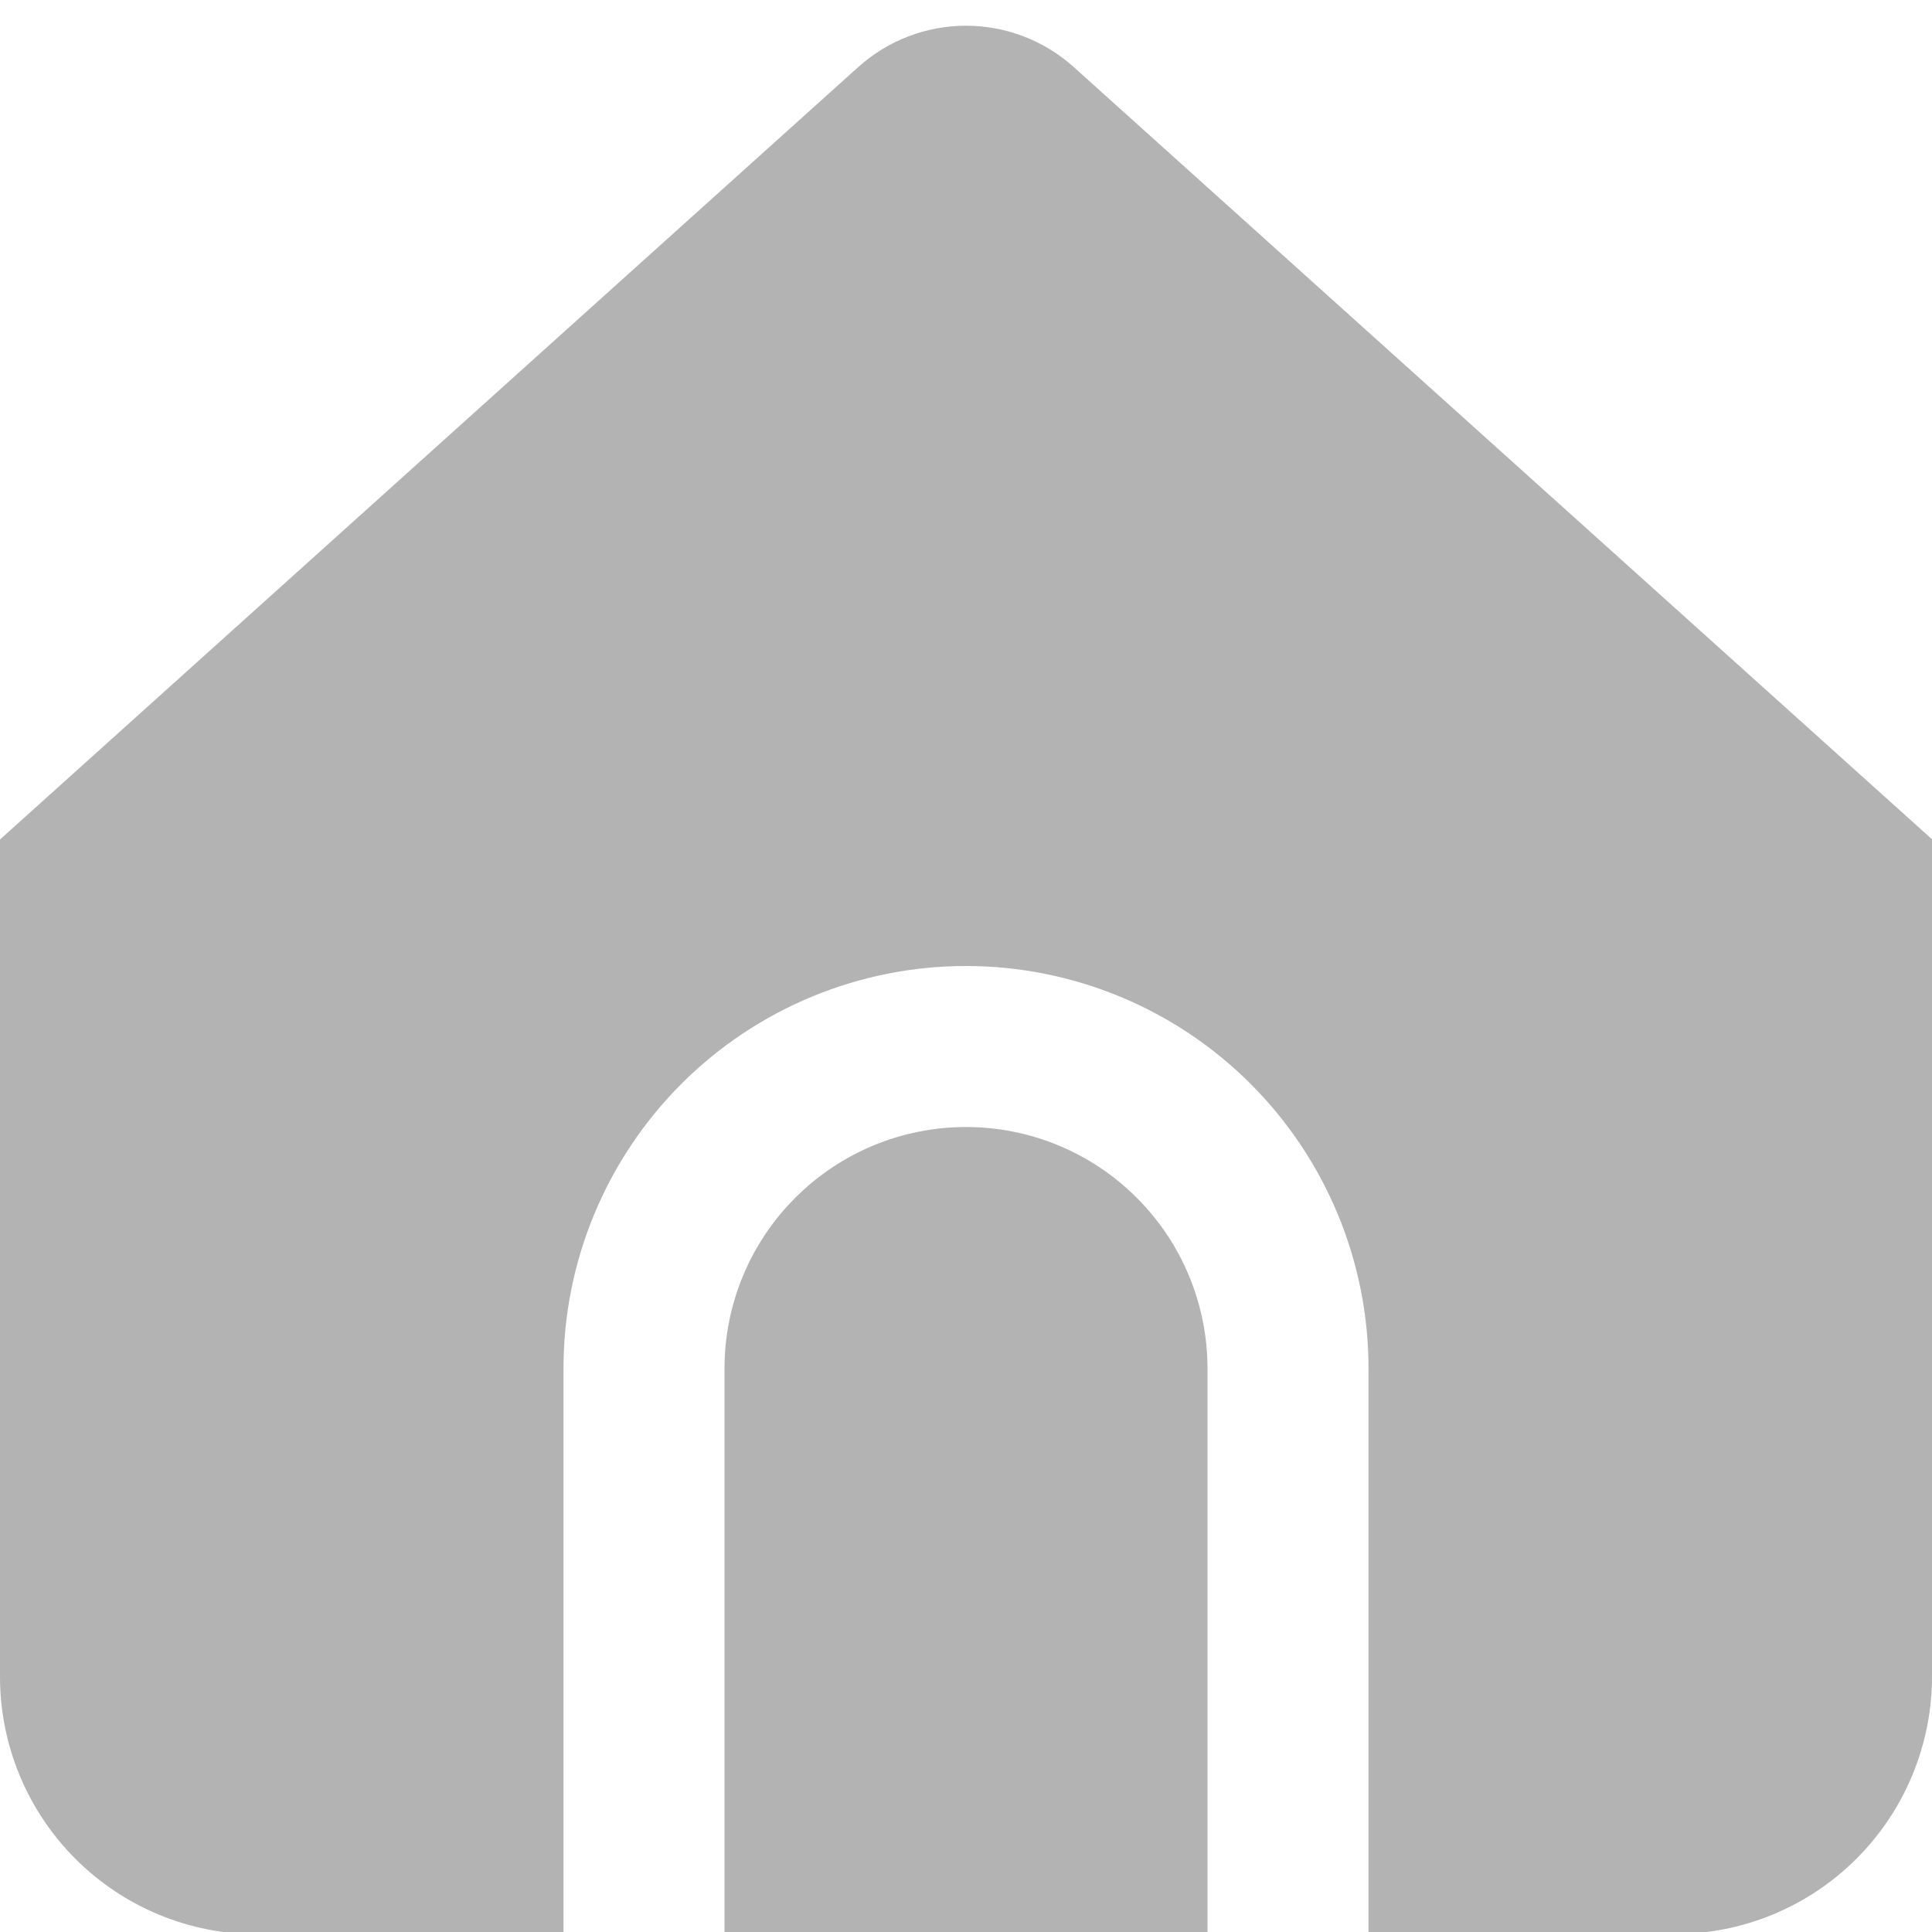 <svg width="32" height="32" viewBox="0 0 32 32" fill="none" xmlns="http://www.w3.org/2000/svg">
<g clip-path="url(#clip0_263_9211)">
<path d="M16 18.667C14.939 18.667 13.922 19.088 13.172 19.839C12.421 20.589 12 21.606 12 22.667V32.035H20V22.667C20 21.606 19.579 20.589 18.828 19.839C18.078 19.088 17.061 18.667 16 18.667Z" fill="#B3B3B3"/>
<path d="M17.784 1.11C17.294 0.67 16.659 0.426 16 0.426C15.341 0.426 14.706 0.67 14.216 1.11L0 13.905V27.772C0 28.903 0.45 29.989 1.25 30.789C2.05 31.589 3.135 32.038 4.267 32.038H9.333V22.666C9.333 20.898 10.036 19.203 11.286 17.952C12.536 16.702 14.232 16 16 16C17.768 16 19.464 16.702 20.714 17.952C21.964 19.203 22.667 20.898 22.667 22.666V32.034H27.733C28.865 32.034 29.95 31.585 30.75 30.785C31.55 29.985 32 28.899 32 27.768V13.901L17.784 1.11Z" fill="#B3B3B3"/>
</g>
<defs>
<clipPath id="clip0_263_9211">
<rect width="32" height="32" fill="white"/>
</clipPath>
</defs>
</svg>
